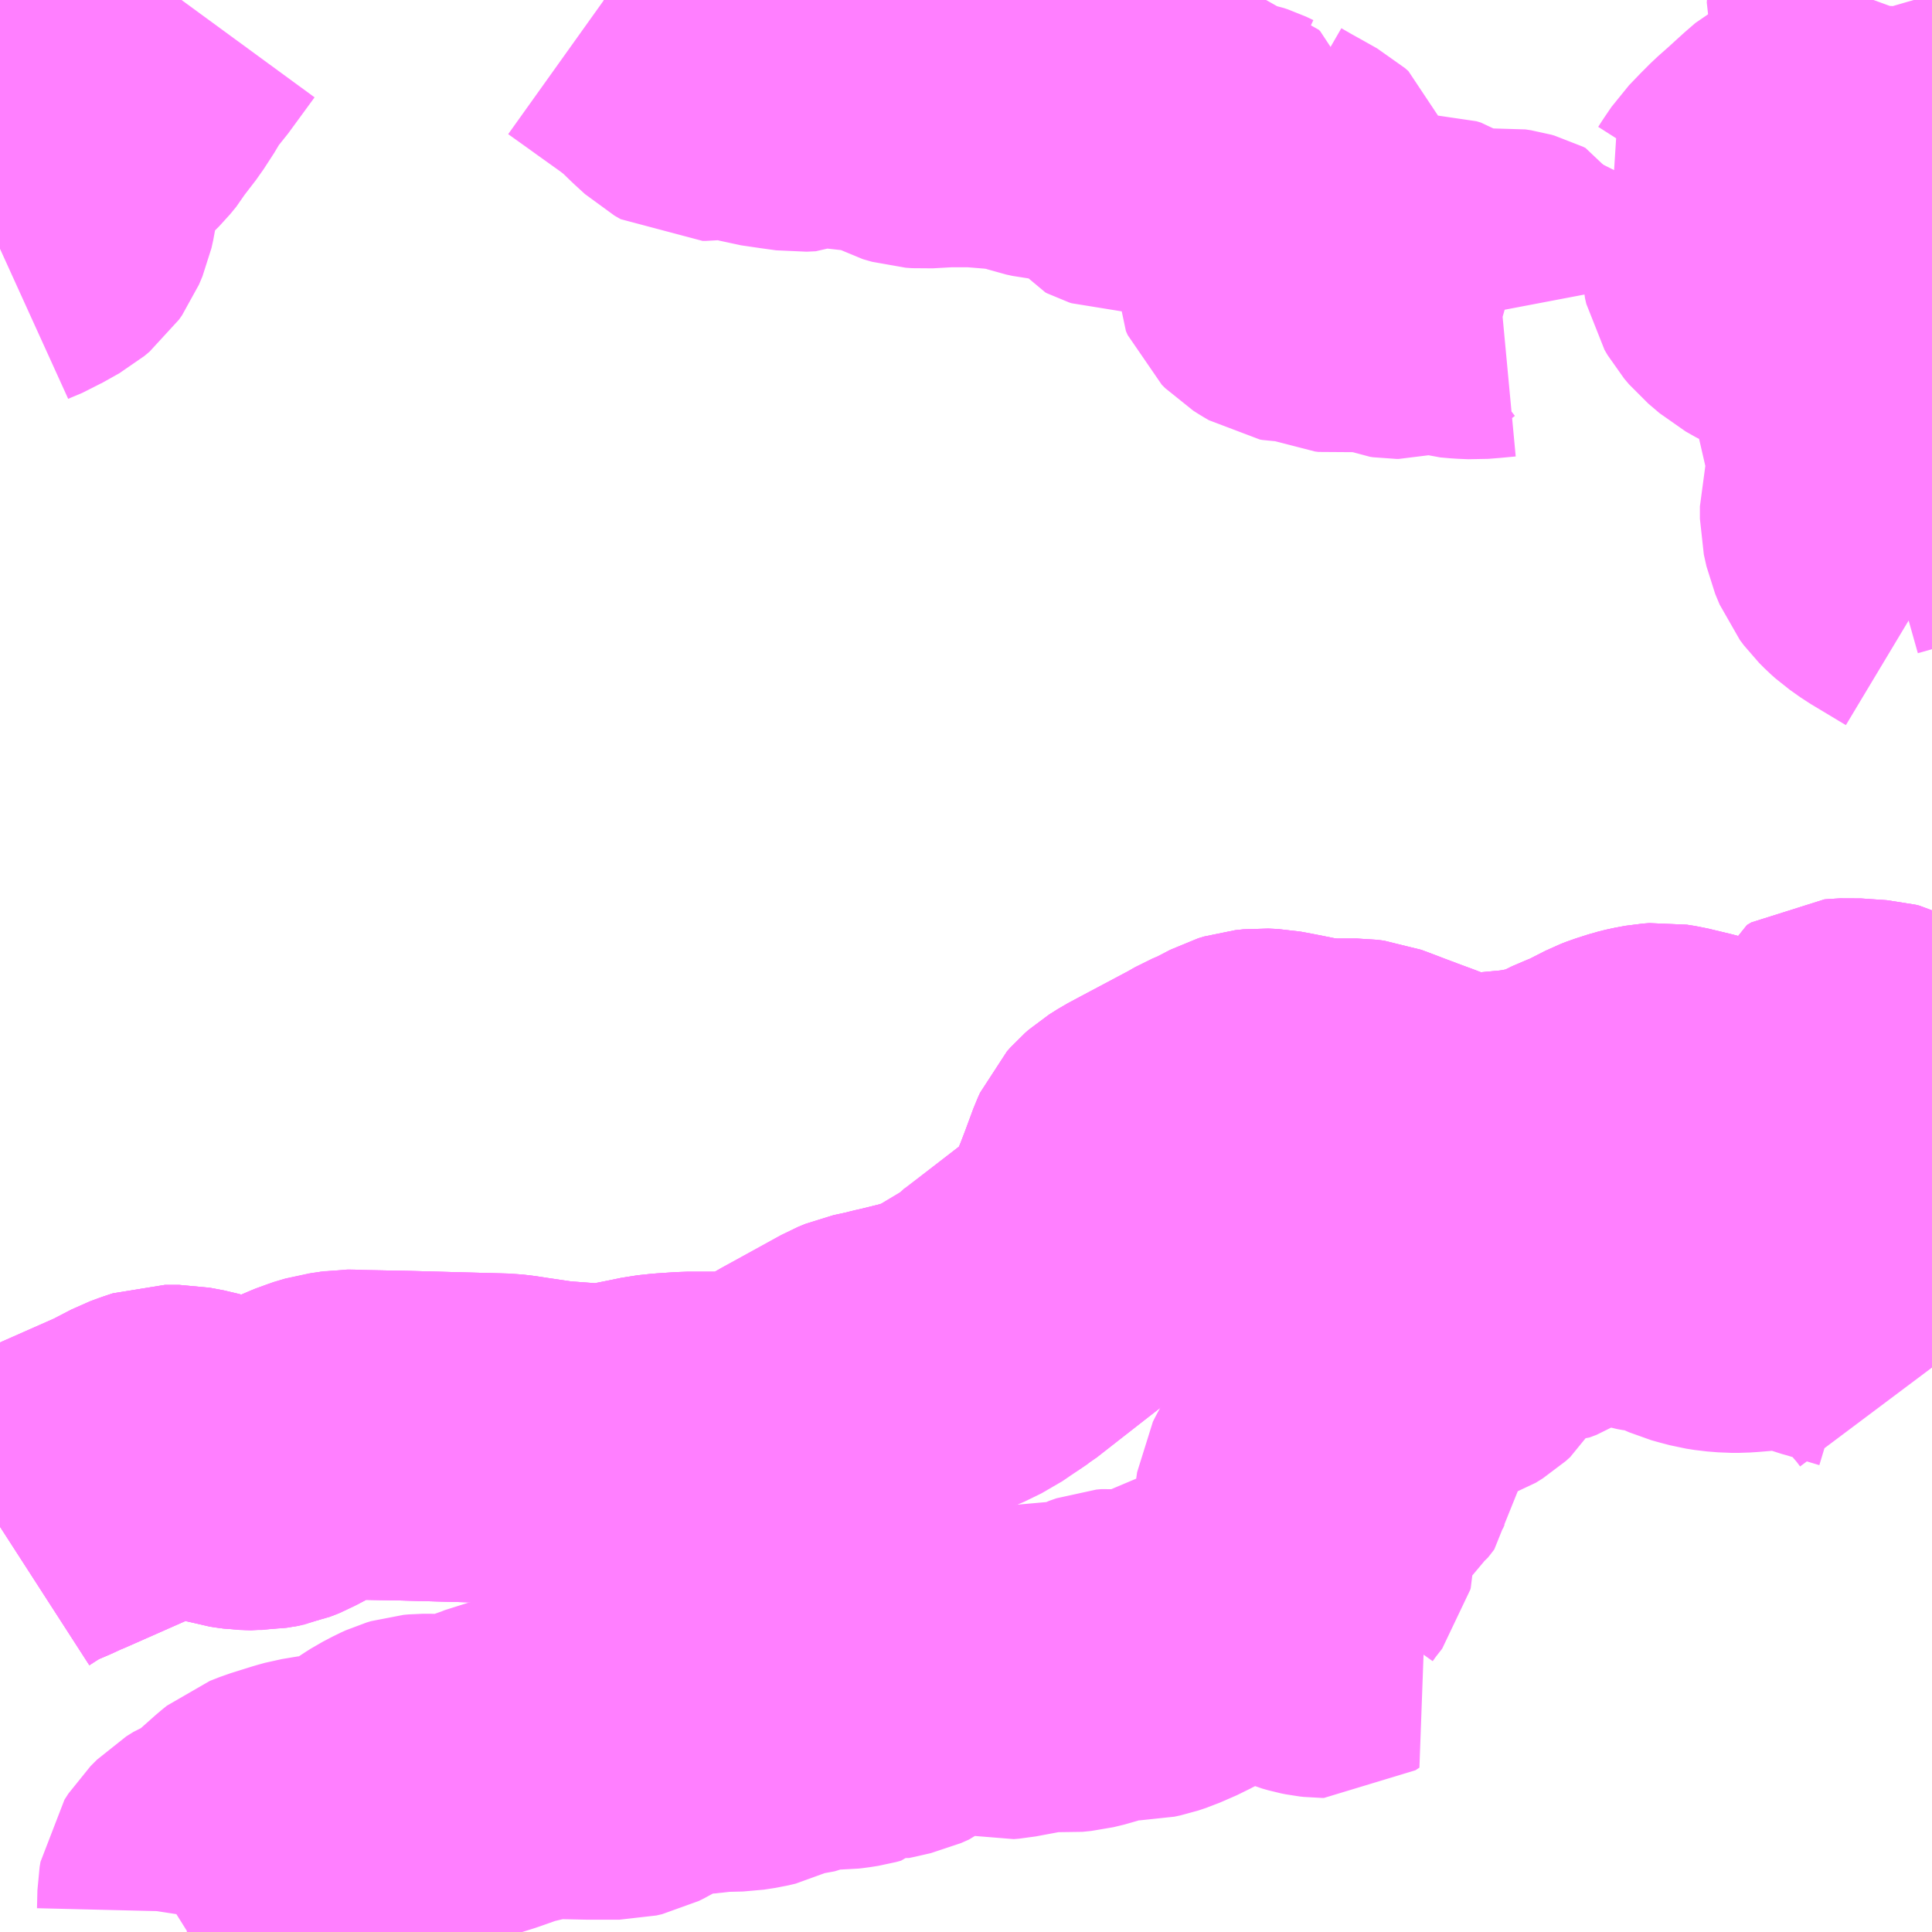 <?xml version="1.0" encoding="UTF-8"?>
<svg  xmlns="http://www.w3.org/2000/svg" xmlns:xlink="http://www.w3.org/1999/xlink" xmlns:go="http://purl.org/svgmap/profile" property="N07_001,N07_002,N07_003,N07_004,N07_005,N07_006,N07_007" viewBox="13038.574 -3155.273 4.395 4.395" go:dataArea="13038.57421875 -3155.2734375 4.39453125 4.39453125" >
<globalCoordinateSystem srsName="http://purl.org/crs/84" transform="matrix(100.0,0.0,0.0,-100.0,0.0,0.0)" />
<defs>
 <g id="p0" >
  <circle cx="0.0" cy="0.0" r="3" stroke="green" stroke-width="0.75" vector-effect="non-scaling-stroke" />
 </g>
</defs>
<g fill="none" fill-rule="evenodd" stroke="#FF00FF" stroke-width="0.75" opacity="0.5" vector-effect="non-scaling-stroke" stroke-linejoin="bevel" >
<path content="1,鹿児島交通（株）,山形屋バスセンター～伊作～加世田,14.0,13.0,13.0," xlink:title="1" d="M13038.574,-3151.8L13038.605,-3151.82L13038.636,-3151.837L13038.676,-3151.854L13038.697,-3151.864L13038.705,-3151.867L13038.859,-3151.935L13038.909,-3151.961L13038.928,-3151.968L13038.949,-3151.975L13038.982,-3151.975L13039.014,-3151.969L13039.042,-3151.961L13039.07,-3151.955L13039.103,-3151.944L13039.132,-3151.94L13039.159,-3151.939L13039.187,-3151.944L13039.21,-3151.953L13039.235,-3151.968L13039.303,-3151.997L13039.33,-3152.005L13039.365,-3152.01L13039.391,-3152.009L13039.496,-3152.007L13039.72,-3152.001L13039.738,-3151.999L13039.764,-3151.995L13039.832,-3151.985L13039.926,-3151.978L13039.955,-3151.977L13040.04,-3151.994L13040.064,-3151.999L13040.092,-3152.002L13040.137,-3152.005L13040.278,-3152.005L13040.294,-3152.007L13040.315,-3152.014L13040.403,-3152.064L13040.532,-3152.135L13040.549,-3152.142L13040.586,-3152.15L13040.601,-3152.154L13040.619,-3152.158L13040.684,-3152.174L13040.741,-3152.195L13040.838,-3152.253L13040.998,-3152.378L13041.04,-3152.414L13041.054,-3152.428L13041.065,-3152.443L13041.078,-3152.466L13041.105,-3152.528L13041.117,-3152.559L13041.123,-3152.575L13041.14,-3152.621L13041.145,-3152.632L13041.153,-3152.641L13041.161,-3152.648L13041.18,-3152.66L13041.208,-3152.675L13041.321,-3152.735L13041.342,-3152.747L13041.368,-3152.758L13041.41,-3152.78L13041.423,-3152.784L13041.442,-3152.786L13041.464,-3152.785L13041.496,-3152.779L13041.546,-3152.769L13041.589,-3152.763L13041.626,-3152.763L13041.66,-3152.763L13041.676,-3152.761L13041.708,-3152.749L13041.734,-3152.739L13041.737,-3152.738L13041.822,-3152.706L13041.834,-3152.701L13041.878,-3152.691L13041.888,-3152.688L13041.91,-3152.686L13041.947,-3152.685L13042.022,-3152.692L13042.049,-3152.695L13042.067,-3152.699L13042.1,-3152.704L13042.118,-3152.71L13042.154,-3152.726L13042.161,-3152.73L13042.189,-3152.742L13042.199,-3152.746L13042.215,-3152.753L13042.26,-3152.776L13042.273,-3152.781L13042.301,-3152.79L13042.317,-3152.794L13042.339,-3152.798L13042.353,-3152.799L13042.372,-3152.796L13042.422,-3152.784L13042.474,-3152.77L13042.48,-3152.767L13042.499,-3152.76L13042.516,-3152.756L13042.527,-3152.754L13042.572,-3152.754L13042.6,-3152.757L13042.624,-3152.756L13042.64,-3152.755L13042.682,-3152.751L13042.714,-3152.747L13042.725,-3152.749L13042.731,-3152.752L13042.737,-3152.76L13042.74,-3152.767L13042.739,-3152.829L13042.739,-3152.841L13042.741,-3152.847L13042.751,-3152.853L13042.765,-3152.854L13042.782,-3152.855L13042.841,-3152.851L13042.849,-3152.849L13042.853,-3152.847L13042.857,-3152.842L13042.882,-3152.802L13042.897,-3152.782L13042.904,-3152.774L13042.911,-3152.769L13042.917,-3152.767L13042.92,-3152.766L13042.928,-3152.765L13042.943,-3152.766L13042.969,-3152.771"/>
<path content="1,鹿児島交通（株）,空港～加世田・枕崎,8.0,8.0,8.0," xlink:title="1" d="M13038.574,-3151.8L13038.605,-3151.82L13038.636,-3151.837L13038.676,-3151.854L13038.697,-3151.864L13038.705,-3151.867L13038.859,-3151.935L13038.909,-3151.961L13038.928,-3151.968L13038.949,-3151.975L13038.982,-3151.975L13039.014,-3151.969L13039.042,-3151.961L13039.07,-3151.955L13039.103,-3151.944L13039.132,-3151.94L13039.159,-3151.939L13039.187,-3151.944L13039.21,-3151.953L13039.235,-3151.968L13039.303,-3151.997L13039.33,-3152.005L13039.347,-3152.007L13039.365,-3152.01L13039.367,-3152.01L13039.391,-3152.009L13039.496,-3152.007L13039.72,-3152.001L13039.738,-3151.999L13039.764,-3151.995L13039.832,-3151.985L13039.926,-3151.978L13039.955,-3151.977L13040.04,-3151.994L13040.064,-3151.999L13040.092,-3152.002L13040.137,-3152.005L13040.278,-3152.005L13040.294,-3152.007L13040.315,-3152.014L13040.403,-3152.064L13040.532,-3152.135L13040.549,-3152.142L13040.586,-3152.15L13040.601,-3152.154L13040.619,-3152.158L13040.684,-3152.174L13040.741,-3152.195L13040.838,-3152.253L13040.953,-3152.343L13040.998,-3152.378L13041.04,-3152.414L13041.054,-3152.428L13041.065,-3152.443L13041.078,-3152.466L13041.105,-3152.528L13041.117,-3152.559L13041.123,-3152.575L13041.14,-3152.621L13041.145,-3152.632L13041.153,-3152.641L13041.161,-3152.648L13041.18,-3152.66L13041.208,-3152.675L13041.321,-3152.735L13041.342,-3152.747L13041.368,-3152.758L13041.41,-3152.78L13041.423,-3152.784L13041.442,-3152.786L13041.464,-3152.785L13041.496,-3152.779L13041.546,-3152.769L13041.589,-3152.763L13041.626,-3152.763L13041.66,-3152.763L13041.676,-3152.761L13041.708,-3152.749L13041.734,-3152.739L13041.737,-3152.738L13041.822,-3152.706L13041.834,-3152.701L13041.878,-3152.691L13041.888,-3152.688L13041.91,-3152.686L13041.947,-3152.685L13042.022,-3152.692L13042.049,-3152.695L13042.067,-3152.699L13042.1,-3152.704L13042.118,-3152.71L13042.154,-3152.726L13042.161,-3152.73L13042.189,-3152.742L13042.199,-3152.746L13042.215,-3152.753L13042.26,-3152.776L13042.273,-3152.781L13042.301,-3152.79L13042.317,-3152.794L13042.339,-3152.798L13042.353,-3152.799L13042.372,-3152.796L13042.422,-3152.784L13042.474,-3152.77L13042.48,-3152.767L13042.499,-3152.76L13042.516,-3152.756L13042.527,-3152.754L13042.572,-3152.754L13042.6,-3152.757L13042.624,-3152.756L13042.64,-3152.755L13042.682,-3152.751L13042.714,-3152.747L13042.725,-3152.749L13042.731,-3152.752L13042.737,-3152.76L13042.74,-3152.767L13042.739,-3152.829L13042.739,-3152.841L13042.741,-3152.847L13042.751,-3152.853L13042.765,-3152.854L13042.782,-3152.855L13042.841,-3152.851L13042.849,-3152.849L13042.853,-3152.847L13042.857,-3152.842L13042.882,-3152.802L13042.897,-3152.782L13042.904,-3152.774L13042.911,-3152.769L13042.917,-3152.767L13042.92,-3152.766L13042.928,-3152.765L13042.943,-3152.766L13042.969,-3152.771"/>
<path content="3,日置市,坊野・田尻線,0.5,0.4,0.0," xlink:title="3" d="M13038.574,-3154.707L13038.585,-3154.712L13038.616,-3154.725L13038.621,-3154.728L13038.662,-3154.751L13038.674,-3154.761L13038.681,-3154.771L13038.689,-3154.79L13038.693,-3154.808L13038.697,-3154.835L13038.7,-3154.865L13038.713,-3154.914L13038.72,-3154.936L13038.724,-3154.944L13038.735,-3154.956L13038.754,-3154.974L13038.758,-3154.978L13038.783,-3154.999L13038.789,-3155.005L13038.808,-3155.024L13038.822,-3155.041L13038.829,-3155.053L13038.859,-3155.092L13038.883,-3155.129L13038.9,-3155.16L13038.927,-3155.191L13038.987,-3155.273"/>
<path content="3,日置市,坊野・田尻線,0.5,0.4,0.0," xlink:title="3" d="M13039.947,-3155.273L13039.948,-3155.273L13039.997,-3155.238L13040.015,-3155.225L13040.071,-3155.185L13040.101,-3155.162L13040.134,-3155.13L13040.158,-3155.108L13040.172,-3155.1L13040.18,-3155.1L13040.189,-3155.101L13040.195,-3155.104L13040.204,-3155.109L13040.211,-3155.112L13040.222,-3155.115L13040.233,-3155.115L13040.248,-3155.111L13040.262,-3155.105L13040.275,-3155.099L13040.293,-3155.092L13040.314,-3155.086L13040.355,-3155.08L13040.391,-3155.075L13040.412,-3155.076L13040.419,-3155.079L13040.426,-3155.086L13040.427,-3155.09L13040.428,-3155.096L13040.453,-3155.093L13040.454,-3155.093L13040.482,-3155.087L13040.507,-3155.079L13040.518,-3155.077L13040.544,-3155.076L13040.565,-3155.077L13040.592,-3155.075L13040.598,-3155.073L13040.622,-3155.054L13040.64,-3155.044L13040.661,-3155.038L13040.675,-3155.037L13040.729,-3155.04L13040.79,-3155.04L13040.815,-3155.038L13040.852,-3155.035L13040.898,-3155.029L13040.913,-3155.025L13040.942,-3155.015L13040.956,-3155.012L13040.976,-3155.01L13040.999,-3155.007L13041.015,-3155.005L13041.026,-3155.003L13041.056,-3154.999L13041.088,-3154.992L13041.094,-3154.99L13041.104,-3154.984L13041.108,-3154.98L13041.111,-3154.975L13041.112,-3154.959L13041.117,-3154.947L13041.12,-3154.943L13041.124,-3154.941L13041.13,-3154.939L13041.142,-3154.939L13041.159,-3154.944L13041.205,-3154.961L13041.215,-3154.963L13041.222,-3154.964L13041.231,-3154.964L13041.235,-3154.963L13041.248,-3154.959L13041.265,-3154.949L13041.277,-3154.944L13041.284,-3154.942L13041.289,-3154.942L13041.305,-3154.941L13041.309,-3154.94L13041.312,-3154.937L13041.314,-3154.932L13041.313,-3154.923L13041.311,-3154.911L13041.315,-3154.906L13041.319,-3154.904L13041.324,-3154.902L13041.36,-3154.902L13041.366,-3154.901L13041.376,-3154.899L13041.385,-3154.896L13041.402,-3154.888L13041.408,-3154.887L13041.434,-3154.884L13041.438,-3154.885L13041.438,-3154.884L13041.464,-3154.869L13041.491,-3154.854L13041.523,-3154.836L13041.531,-3154.829L13041.533,-3154.823L13041.533,-3154.814L13041.532,-3154.81L13041.531,-3154.805L13041.519,-3154.785L13041.502,-3154.768L13041.479,-3154.755L13041.469,-3154.75L13041.463,-3154.744L13041.462,-3154.741L13041.463,-3154.736L13041.466,-3154.731L13041.476,-3154.725L13041.485,-3154.719L13041.488,-3154.713L13041.49,-3154.704L13041.488,-3154.697L13041.479,-3154.682L13041.478,-3154.678L13041.478,-3154.672L13041.482,-3154.663L13041.49,-3154.655L13041.501,-3154.648L13041.513,-3154.641L13041.518,-3154.64L13041.522,-3154.64L13041.53,-3154.643L13041.536,-3154.648L13041.549,-3154.665L13041.557,-3154.67L13041.562,-3154.673L13041.57,-3154.672L13041.577,-3154.67L13041.583,-3154.667L13041.59,-3154.657L13041.599,-3154.626L13041.602,-3154.622L13041.612,-3154.618L13041.62,-3154.617L13041.629,-3154.618L13041.655,-3154.623L13041.674,-3154.628L13041.681,-3154.629L13041.692,-3154.629L13041.702,-3154.627L13041.729,-3154.611L13041.744,-3154.605L13041.751,-3154.604L13041.756,-3154.604L13041.76,-3154.605L13041.769,-3154.609L13041.781,-3154.616L13041.79,-3154.623L13041.805,-3154.633L13041.814,-3154.638L13041.825,-3154.638L13041.835,-3154.635L13041.841,-3154.631L13041.852,-3154.622L13041.869,-3154.61L13041.883,-3154.606L13041.906,-3154.604L13041.93,-3154.603L13041.955,-3154.605L13041.987,-3154.608L13042,-3154.606L13042.007,-3154.604L13042.013,-3154.601L13042.017,-3154.594L13042.021,-3154.573"/>
<path content="3,日置市,日添・田之尻線,2.0,2.0,0.0," xlink:title="3" d="M13042.969,-3152.162L13042.954,-3152.182L13042.924,-3152.217L13042.915,-3152.227L13042.891,-3152.253L13042.865,-3152.274L13042.838,-3152.291L13042.821,-3152.299L13042.758,-3152.318L13042.745,-3152.322L13042.727,-3152.327L13042.716,-3152.331L13042.709,-3152.334L13042.692,-3152.339L13042.681,-3152.341L13042.651,-3152.346L13042.632,-3152.349L13042.623,-3152.349L13042.604,-3152.349L13042.594,-3152.348L13042.546,-3152.344L13042.531,-3152.343L13042.512,-3152.343L13042.487,-3152.345L13042.468,-3152.348L13042.449,-3152.353L13042.431,-3152.358L13042.381,-3152.38L13042.372,-3152.383L13042.36,-3152.386L13042.351,-3152.387L13042.331,-3152.389L13042.32,-3152.391L13042.31,-3152.394L13042.239,-3152.416L13042.226,-3152.417L13042.205,-3152.418L13042.191,-3152.418L13042.151,-3152.413L13042.135,-3152.408L13042.128,-3152.404L13042.09,-3152.37L13042.074,-3152.36L13042.058,-3152.354L13042.039,-3152.354L13042.026,-3152.356L13041.987,-3152.365L13041.951,-3152.365L13041.937,-3152.365L13041.933,-3152.363L13041.929,-3152.358L13041.926,-3152.351L13041.916,-3152.284L13041.905,-3152.254L13041.895,-3152.237L13041.885,-3152.228L13041.869,-3152.218L13041.86,-3152.215L13041.844,-3152.214L13041.827,-3152.216L13041.816,-3152.216L13041.809,-3152.214L13041.804,-3152.209L13041.796,-3152.201L13041.782,-3152.178L13041.77,-3152.163L13041.759,-3152.155L13041.75,-3152.153L13041.705,-3152.153L13041.687,-3152.156L13041.672,-3152.156L13041.65,-3152.151L13041.635,-3152.142L13041.631,-3152.132L13041.63,-3152.126L13041.63,-3152.121L13041.632,-3152.117L13041.637,-3152.111L13041.651,-3152.108L13041.676,-3152.106L13041.684,-3152.101L13041.692,-3152.093L13041.695,-3152.085L13041.696,-3152.073L13041.695,-3152.064L13041.692,-3152.058L13041.685,-3152.044L13041.683,-3152.033L13041.676,-3151.999L13041.674,-3151.981L13041.673,-3151.973L13041.67,-3151.969L13041.666,-3151.964L13041.654,-3151.955L13041.652,-3151.952L13041.649,-3151.945L13041.642,-3151.935L13041.637,-3151.93L13041.629,-3151.925L13041.615,-3151.919L13041.581,-3151.907L13041.567,-3151.903L13041.551,-3151.896L13041.541,-3151.888L13041.536,-3151.879L13041.532,-3151.871L13041.53,-3151.857L13041.529,-3151.84L13041.532,-3151.825L13041.537,-3151.811L13041.549,-3151.783L13041.554,-3151.77L13041.556,-3151.761L13041.556,-3151.752L13041.555,-3151.748L13041.552,-3151.744L13041.543,-3151.733L13041.528,-3151.712L13041.524,-3151.703L13041.521,-3151.695L13041.52,-3151.687L13041.521,-3151.675L13041.524,-3151.647L13041.525,-3151.64L13041.527,-3151.632L13041.535,-3151.619L13041.556,-3151.598L13041.568,-3151.585L13041.595,-3151.564L13041.586,-3151.558L13041.581,-3151.558L13041.572,-3151.559L13041.562,-3151.561L13041.548,-3151.565L13041.516,-3151.578L13041.501,-3151.584L13041.483,-3151.589L13041.454,-3151.59L13041.443,-3151.592L13041.439,-3151.593L13041.427,-3151.599L13041.416,-3151.603L13041.406,-3151.604L13041.4,-3151.603L13041.389,-3151.6L13041.376,-3151.595L13041.327,-3151.571L13041.312,-3151.565L13041.308,-3151.564L13041.299,-3151.561L13041.276,-3151.554L13041.238,-3151.533L13041.199,-3151.516L13041.181,-3151.51L13041.167,-3151.507L13041.154,-3151.507L13041.145,-3151.507L13041.139,-3151.508L13041.123,-3151.511L13041.113,-3151.512L13041.102,-3151.511L13041.085,-3151.505L13041.062,-3151.493L13041.044,-3151.487L13041.019,-3151.481L13040.999,-3151.479L13040.985,-3151.48L13040.968,-3151.483L13040.953,-3151.484L13040.941,-3151.481L13040.932,-3151.477L13040.92,-3151.475L13040.861,-3151.464L13040.849,-3151.463L13040.837,-3151.466L13040.828,-3151.47L13040.821,-3151.474L13040.816,-3151.477L13040.81,-3151.486L13040.804,-3151.501L13040.8,-3151.508L13040.797,-3151.511L13040.792,-3151.51L13040.785,-3151.506L13040.769,-3151.492L13040.756,-3151.484L13040.744,-3151.477L13040.733,-3151.473L13040.717,-3151.469L13040.696,-3151.467L13040.68,-3151.463L13040.675,-3151.462L13040.667,-3151.458L13040.653,-3151.449L13040.641,-3151.443L13040.626,-3151.431L13040.608,-3151.423L13040.573,-3151.415L13040.568,-3151.414L13040.562,-3151.415L13040.554,-3151.416L13040.544,-3151.418L13040.538,-3151.416L13040.534,-3151.413L13040.528,-3151.405L13040.525,-3151.402L13040.514,-3151.399L13040.495,-3151.396L13040.486,-3151.395L13040.473,-3151.395L13040.468,-3151.397L13040.459,-3151.402L13040.442,-3151.409L13040.435,-3151.41L13040.427,-3151.41L13040.423,-3151.409L13040.412,-3151.404L13040.401,-3151.396L13040.388,-3151.385L13040.377,-3151.379L13040.361,-3151.374L13040.343,-3151.373L13040.339,-3151.372L13040.322,-3151.365L13040.314,-3151.361L13040.298,-3151.353L13040.281,-3151.349L13040.255,-3151.345L13040.214,-3151.344L13040.211,-3151.344L13040.198,-3151.343L13040.184,-3151.341L13040.172,-3151.34L13040.156,-3151.338L13040.146,-3151.338L13040.122,-3151.335L13040.101,-3151.332L13040.081,-3151.327L13040.056,-3151.316L13040.025,-3151.3L13040.008,-3151.29L13039.996,-3151.284L13039.983,-3151.281L13039.913,-3151.281L13039.866,-3151.282L13039.835,-3151.283L13039.818,-3151.282L13039.797,-3151.279L13039.725,-3151.262L13039.71,-3151.256L13039.676,-3151.244L13039.644,-3151.234L13039.633,-3151.232L13039.628,-3151.23L13039.609,-3151.228L13039.607,-3151.227L13039.591,-3151.226L13039.573,-3151.226L13039.551,-3151.227L13039.537,-3151.227L13039.526,-3151.226L13039.516,-3151.223L13039.505,-3151.218L13039.482,-3151.206L13039.471,-3151.199L13039.442,-3151.18L13039.435,-3151.175L13039.427,-3151.169L13039.388,-3151.135L13039.379,-3151.131L13039.369,-3151.13L13039.358,-3151.131L13039.343,-3151.134L13039.336,-3151.135L13039.313,-3151.135L13039.277,-3151.129L13039.259,-3151.124L13039.211,-3151.109L13039.188,-3151.1L13039.178,-3151.092L13039.124,-3151.044L13039.091,-3151.021L13039.076,-3151.015L13039.06,-3151.005L13039.053,-3150.998L13039.045,-3150.99L13039.036,-3150.976L13039.034,-3150.964L13039.033,-3150.923L13039.031,-3150.91L13039.028,-3150.904L13039.022,-3150.895L13039.008,-3150.884L13039,-3150.879L13038.999,-3150.879"/>
<path content="3,日置市,藤元・野首線,2.0,2.0,2.0," xlink:title="3" d="M13041.878,-3152.691L13041.888,-3152.688L13041.91,-3152.686L13041.947,-3152.685L13042.022,-3152.692L13042.049,-3152.695L13042.067,-3152.699L13042.1,-3152.704L13042.118,-3152.71L13042.154,-3152.726L13042.161,-3152.73L13042.189,-3152.742L13042.199,-3152.746L13042.215,-3152.753L13042.26,-3152.776L13042.273,-3152.781L13042.301,-3152.79L13042.317,-3152.794L13042.339,-3152.798L13042.353,-3152.799L13042.372,-3152.796L13042.422,-3152.784L13042.474,-3152.77L13042.48,-3152.767L13042.499,-3152.76L13042.516,-3152.756L13042.527,-3152.754L13042.572,-3152.754L13042.6,-3152.757L13042.624,-3152.756L13042.64,-3152.755L13042.682,-3152.751L13042.714,-3152.747L13042.725,-3152.749L13042.731,-3152.752L13042.737,-3152.76L13042.74,-3152.767L13042.739,-3152.829L13042.739,-3152.841L13042.741,-3152.847L13042.751,-3152.853L13042.765,-3152.854L13042.782,-3152.855L13042.841,-3152.851L13042.849,-3152.849L13042.853,-3152.847L13042.857,-3152.842L13042.882,-3152.802L13042.897,-3152.782L13042.904,-3152.774L13042.911,-3152.769L13042.917,-3152.767L13042.92,-3152.766L13042.928,-3152.765L13042.943,-3152.766L13042.969,-3152.771M13042.969,-3152.635L13042.883,-3152.634L13042.836,-3152.631L13042.791,-3152.628L13042.764,-3152.628L13042.731,-3152.633L13042.682,-3152.633L13042.649,-3152.629L13042.626,-3152.624L13042.622,-3152.623L13042.611,-3152.621L13042.599,-3152.619L13042.593,-3152.617L13042.574,-3152.614L13042.564,-3152.613L13042.557,-3152.613L13042.536,-3152.609L13042.514,-3152.609L13042.499,-3152.612L13042.462,-3152.625L13042.441,-3152.633L13042.432,-3152.638L13042.418,-3152.644L13042.392,-3152.652L13042.371,-3152.657L13042.341,-3152.659L13042.326,-3152.664L13042.311,-3152.672L13042.292,-3152.682L13042.28,-3152.686L13042.264,-3152.691L13042.256,-3152.691L13042.244,-3152.691L13042.239,-3152.689L13042.226,-3152.683L13042.193,-3152.665L13042.169,-3152.656L13042.156,-3152.652L13042.132,-3152.652L13042.103,-3152.654L13042.055,-3152.661L13042.02,-3152.661L13041.993,-3152.659L13041.981,-3152.657L13041.956,-3152.652L13041.927,-3152.652L13041.916,-3152.652L13041.907,-3152.653L13041.899,-3152.655L13041.881,-3152.662L13041.868,-3152.669L13041.855,-3152.677L13041.843,-3152.686L13041.833,-3152.694L13041.834,-3152.701L13041.822,-3152.706L13041.794,-3152.717L13041.777,-3152.723L13041.755,-3152.731L13041.737,-3152.738L13041.734,-3152.739L13041.708,-3152.749L13041.676,-3152.761L13041.66,-3152.763L13041.626,-3152.763L13041.589,-3152.763L13041.546,-3152.769L13041.496,-3152.779L13041.464,-3152.785L13041.442,-3152.786L13041.423,-3152.784L13041.41,-3152.78L13041.368,-3152.758L13041.342,-3152.747L13041.321,-3152.735L13041.208,-3152.675L13041.18,-3152.66L13041.161,-3152.648L13041.153,-3152.641L13041.145,-3152.632L13041.14,-3152.621L13041.123,-3152.575L13041.117,-3152.559L13041.105,-3152.528L13041.078,-3152.466L13041.065,-3152.443L13041.054,-3152.428L13041.04,-3152.414L13040.998,-3152.378L13040.856,-3152.269L13040.843,-3152.26L13040.838,-3152.253L13040.798,-3152.226L13040.779,-3152.213L13040.74,-3152.194L13040.708,-3152.182L13040.696,-3152.178L13040.683,-3152.174L13040.619,-3152.158L13040.601,-3152.154L13040.586,-3152.15L13040.549,-3152.142L13040.532,-3152.135L13040.504,-3152.118L13040.441,-3152.084L13040.428,-3152.076L13040.403,-3152.064L13040.336,-3152.025L13040.315,-3152.014L13040.294,-3152.007L13040.279,-3152.005L13040.137,-3152.005L13040.092,-3152.002L13040.064,-3151.999L13040.04,-3151.994L13039.955,-3151.977L13039.926,-3151.978L13039.832,-3151.985L13039.764,-3151.995L13039.738,-3151.999L13039.72,-3152.001L13039.496,-3152.007L13039.391,-3152.009L13039.367,-3152.01L13039.365,-3152.01L13039.347,-3152.007L13039.332,-3152.005L13039.306,-3151.997L13039.293,-3151.993L13039.235,-3151.968L13039.221,-3151.959L13039.211,-3151.954L13039.188,-3151.944L13039.169,-3151.94L13039.132,-3151.94L13039.109,-3151.943L13039.07,-3151.955L13039.042,-3151.961L13039.014,-3151.969L13038.982,-3151.975L13038.949,-3151.975L13038.928,-3151.968L13038.909,-3151.961L13038.859,-3151.935L13038.705,-3151.867L13038.697,-3151.864L13038.676,-3151.854L13038.636,-3151.837L13038.605,-3151.82L13038.574,-3151.8"/>
<path content="3,鹿児島市,平田・直木・入佐方面,2.1,0.0,0.0," xlink:title="3" d="M13042.969,-3153.943L13042.966,-3153.945L13042.886,-3153.993L13042.862,-3154.01L13042.853,-3154.018L13042.841,-3154.03L13042.832,-3154.042L13042.822,-3154.066L13042.816,-3154.093L13042.816,-3154.121L13042.819,-3154.132L13042.823,-3154.139L13042.828,-3154.144L13042.835,-3154.148L13042.874,-3154.159L13042.901,-3154.171L13042.913,-3154.178L13042.918,-3154.183L13042.924,-3154.192L13042.924,-3154.208L13042.921,-3154.218L13042.913,-3154.228L13042.893,-3154.241L13042.837,-3154.271L13042.818,-3154.285L13042.807,-3154.298L13042.799,-3154.312L13042.8,-3154.327L13042.807,-3154.345L13042.818,-3154.365L13042.835,-3154.387L13042.861,-3154.418L13042.893,-3154.451L13042.91,-3154.469L13042.912,-3154.471L13042.917,-3154.478L13042.921,-3154.485L13042.921,-3154.491L13042.92,-3154.498L13042.917,-3154.507L13042.912,-3154.514L13042.905,-3154.52L13042.893,-3154.529L13042.883,-3154.531L13042.859,-3154.534L13042.83,-3154.537L13042.789,-3154.54L13042.764,-3154.543L13042.742,-3154.549L13042.72,-3154.557L13042.616,-3154.605L13042.593,-3154.618L13042.579,-3154.63L13042.566,-3154.641L13042.555,-3154.654L13042.548,-3154.666L13042.545,-3154.679L13042.544,-3154.7L13042.546,-3154.734L13042.547,-3154.736L13042.544,-3154.744L13042.538,-3154.756L13042.521,-3154.778L13042.526,-3154.783L13042.533,-3154.794L13042.55,-3154.819L13042.575,-3154.845L13042.594,-3154.864L13042.62,-3154.887L13042.654,-3154.918L13042.676,-3154.937L13042.691,-3154.945L13042.726,-3154.961L13042.735,-3154.968L13042.756,-3154.992L13042.774,-3155.011L13042.785,-3155.025L13042.796,-3155.05L13042.8,-3155.06L13042.804,-3155.066L13042.82,-3155.106L13042.834,-3155.149L13042.841,-3155.177L13042.842,-3155.204L13042.84,-3155.214L13042.831,-3155.245L13042.832,-3155.262L13042.836,-3155.273"/>
</g>
</svg>
